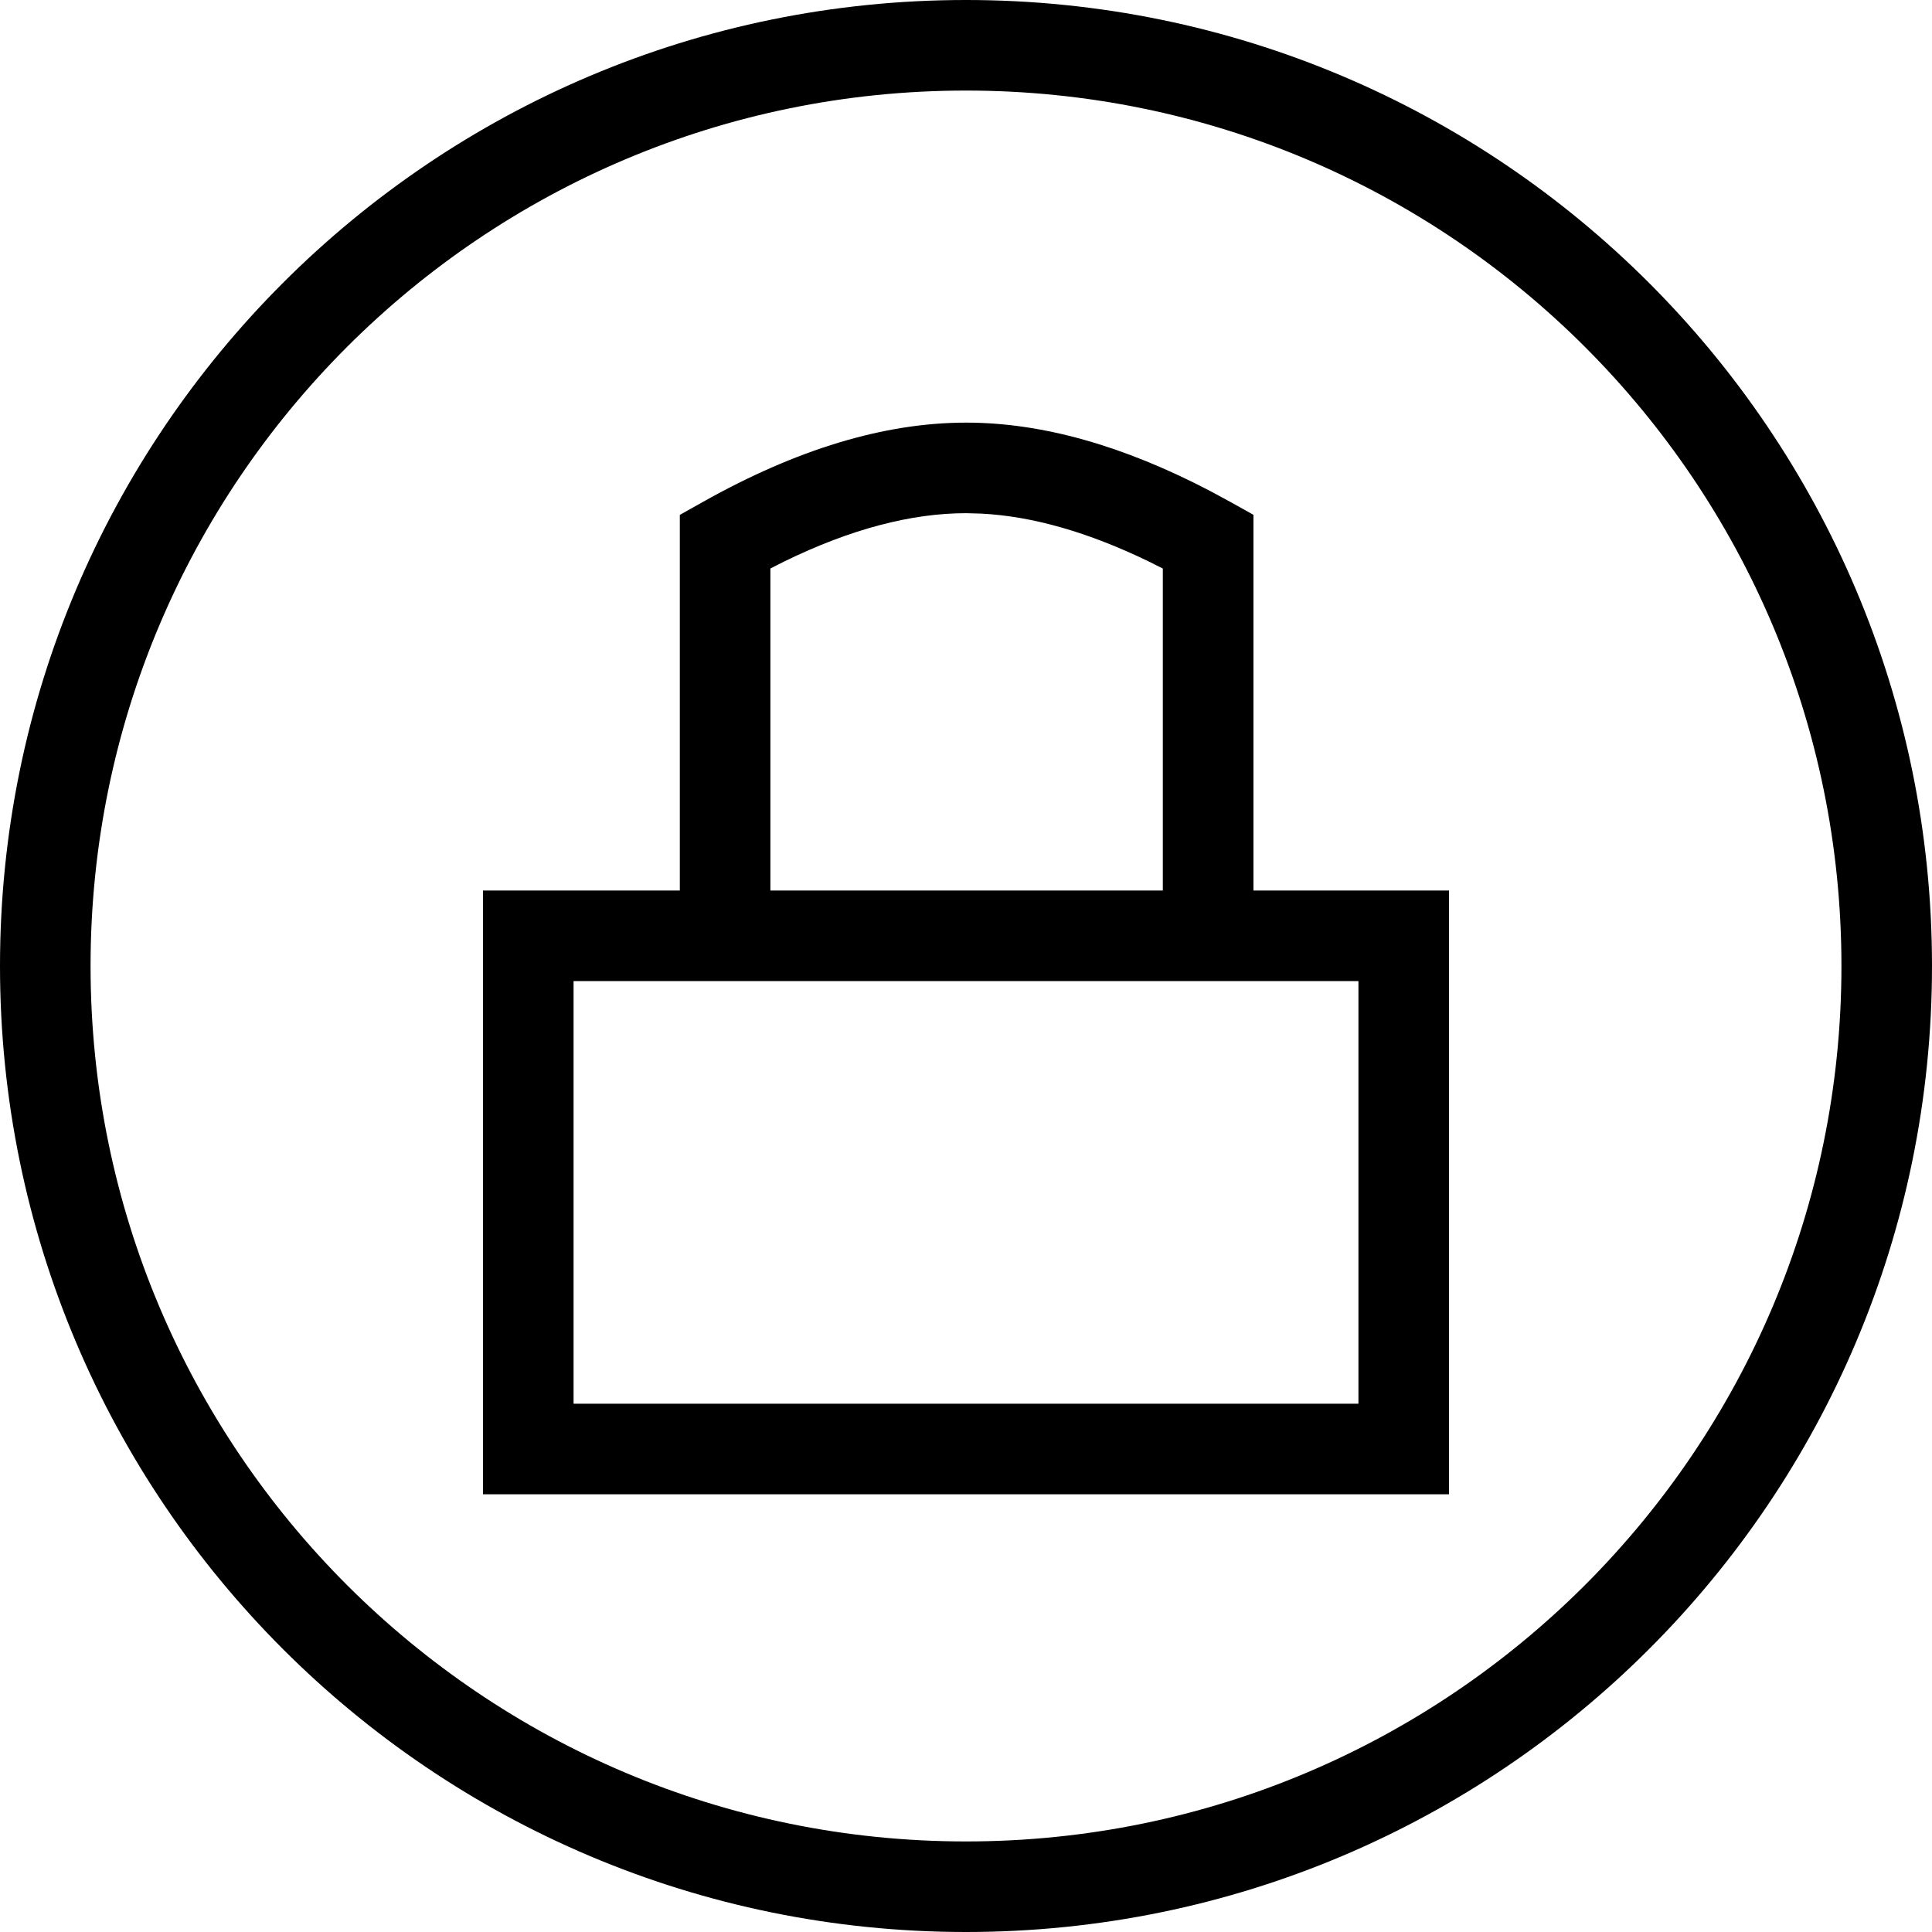 <svg xmlns="http://www.w3.org/2000/svg" width="32" height="32" viewBox="0 0 32 32">
    <g fill="none" fill-rule="evenodd">
        <path d="M0 0H32V32H0z"/>
        <path fill="currentColor" fill-rule="nonzero" d="M16 0c8.837 0 16 7.163 16 16s-7.163 16-16 16S0 24.837 0 16 7.163 0 16 0zm0 1.5C7.992 1.5 1.5 7.992 1.5 16S7.992 30.5 16 30.5 30.5 24.008 30.5 16 24.008 1.5 16 1.5z"/>
        <path fill="currentColor" fill-rule="nonzero" d="M19.26 9.417l-.229-.115c-1.007-.489-1.933-.752-2.778-.795l-.25-.007c-.911 0-1.917.264-3.016.801l-.227.115v5.334h-1.5V8.528l.383-.215C13.193 7.443 14.645 7 16.003 7c1.258 0 2.605.382 4.04 1.132l.333.18.385.215v6.223H24v10H8v-10h11.26V9.417zm3.24 6.833h-13v7h13v-7z"/>
    </g>
</svg>
